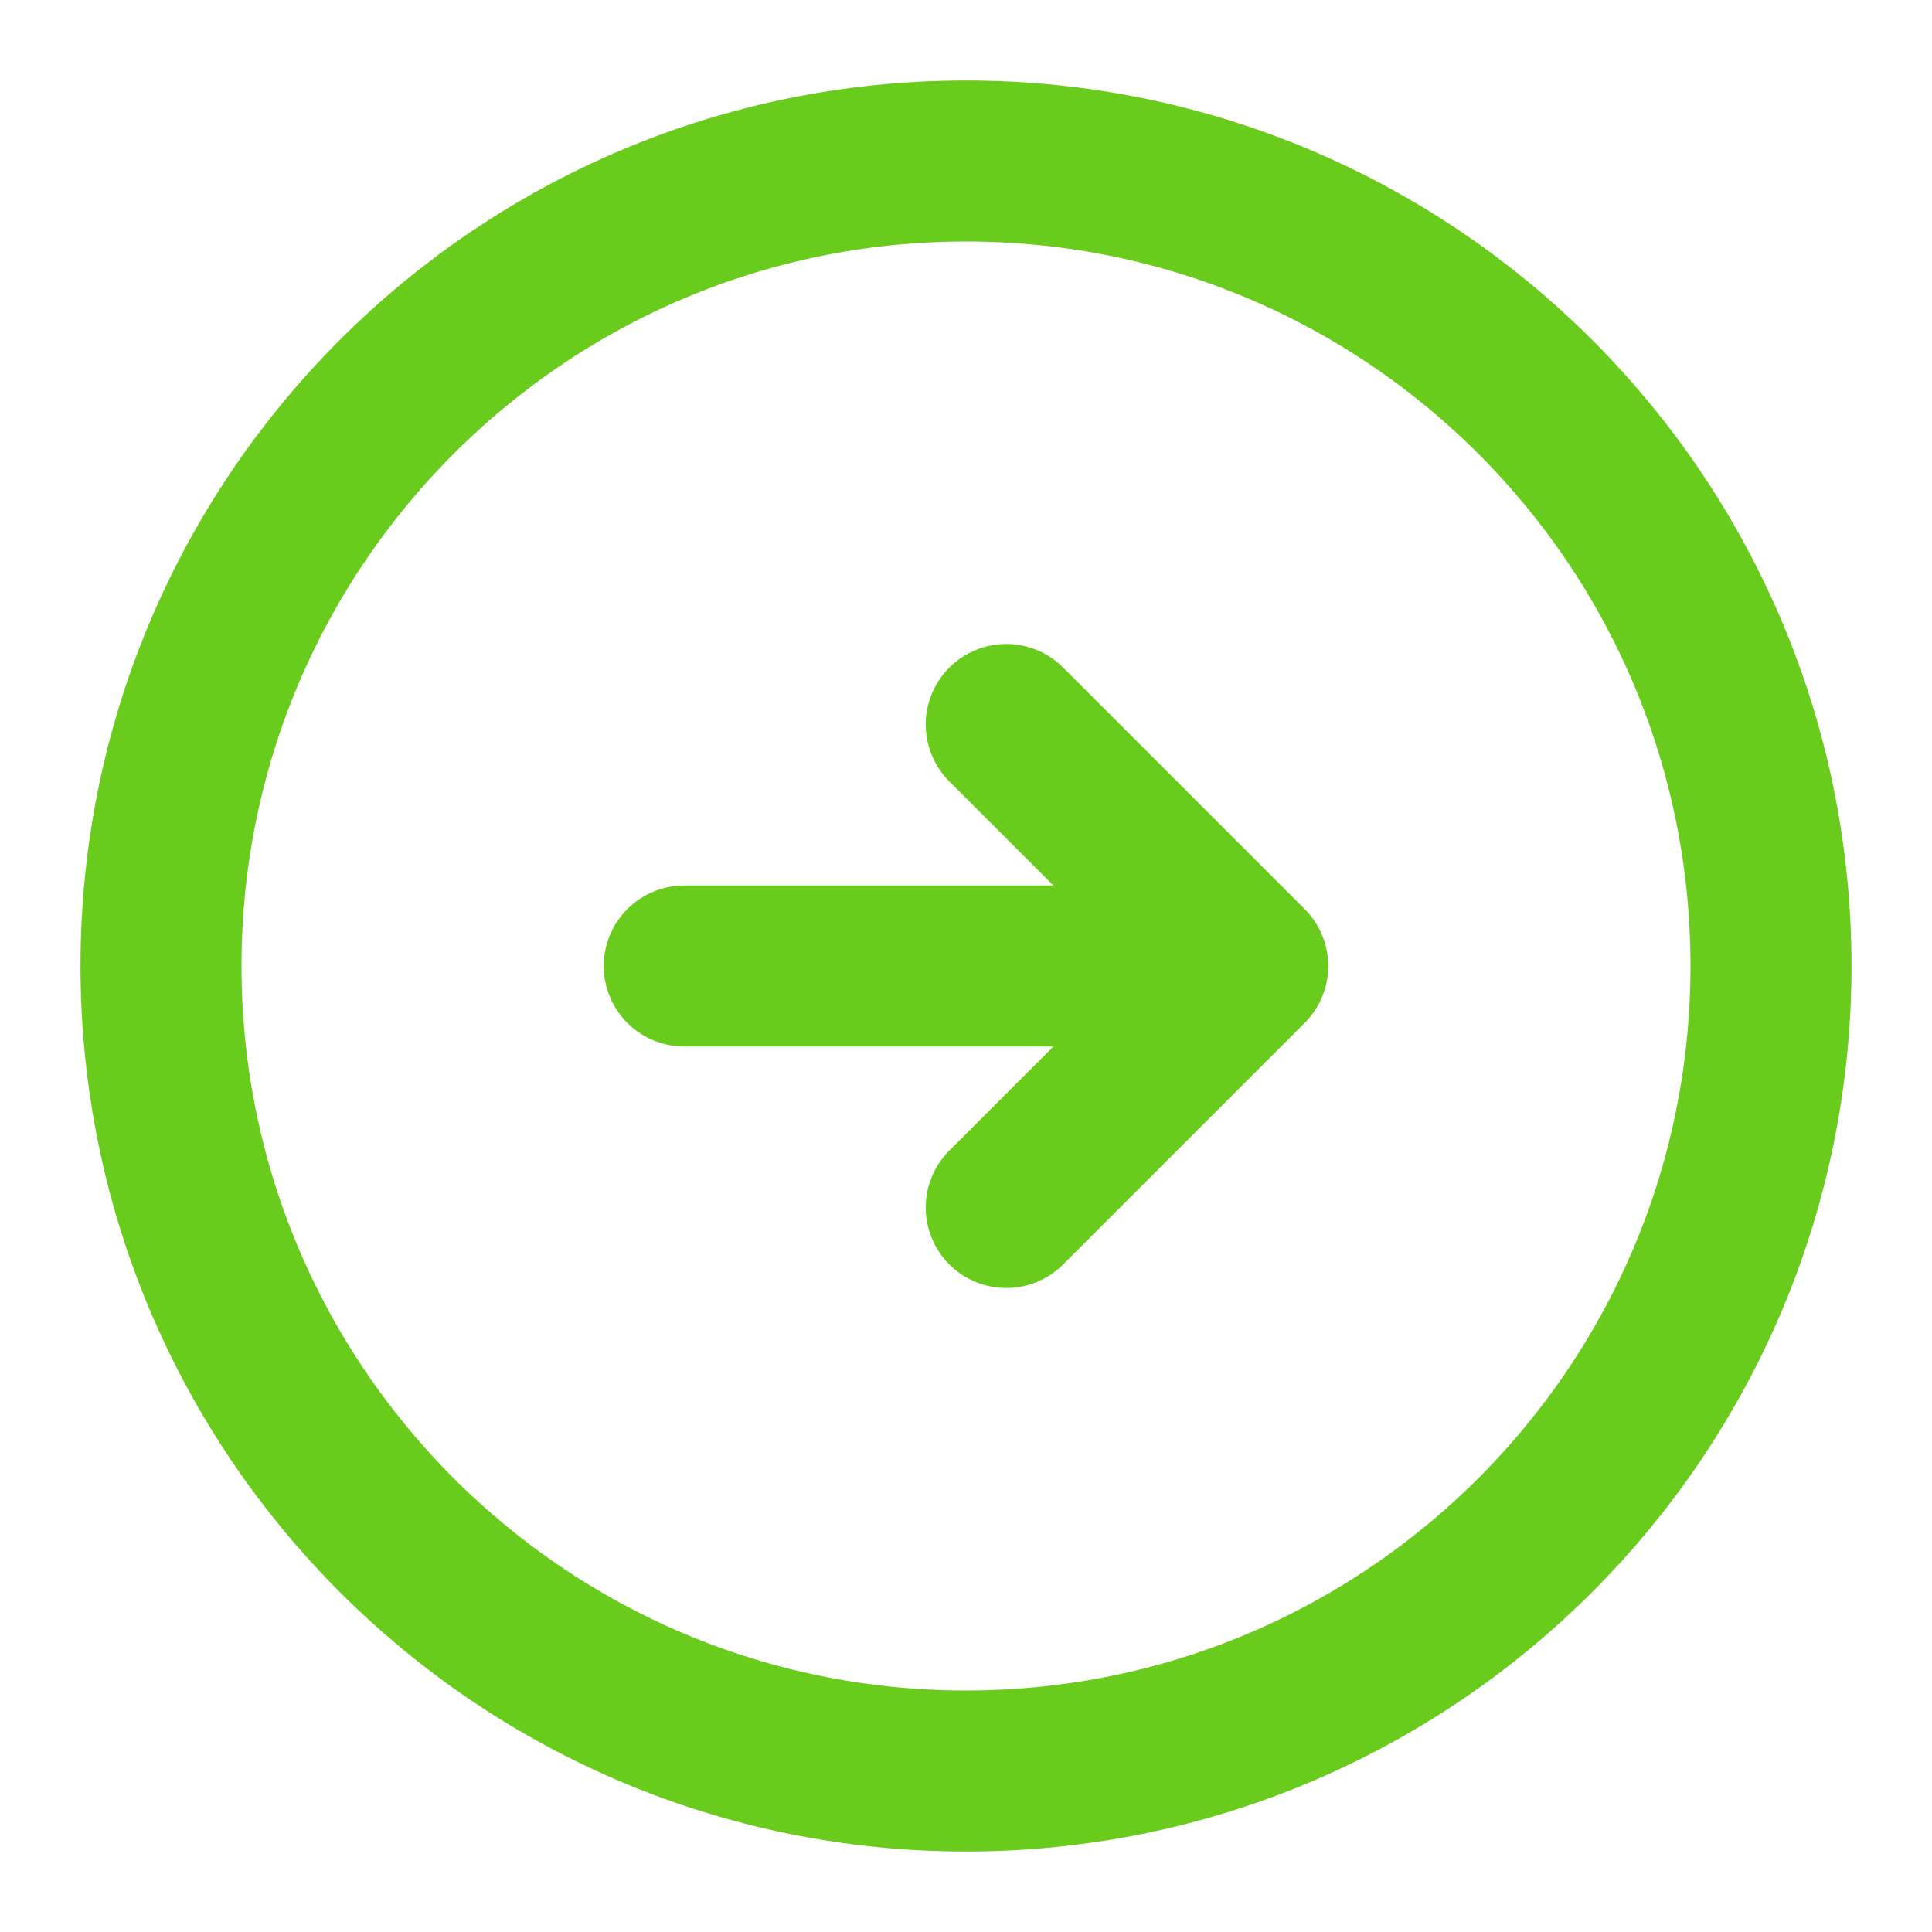 <svg width="18" height="18" viewBox="0 0 18 18" fill="none" xmlns="http://www.w3.org/2000/svg">
<path d="M9 16.5C13.142 16.5 16.5 13.142 16.5 9C16.5 4.858 13.142 1.5 9 1.5C4.858 1.5 1.5 4.858 1.5 9C1.5 13.142 4.858 16.5 9 16.5Z" stroke="#69CB1C" stroke-width="1.5" stroke-linecap="round" stroke-linejoin="round"/>
<path d="M6.375 9H10.875" stroke="#69CB1C" stroke-width="1.5" stroke-linecap="round" stroke-linejoin="round"/>
<path d="M9.375 11.25L11.625 9L9.375 6.75" stroke="#69CB1C" stroke-width="1.5" stroke-linecap="round" stroke-linejoin="round"/>
</svg>
